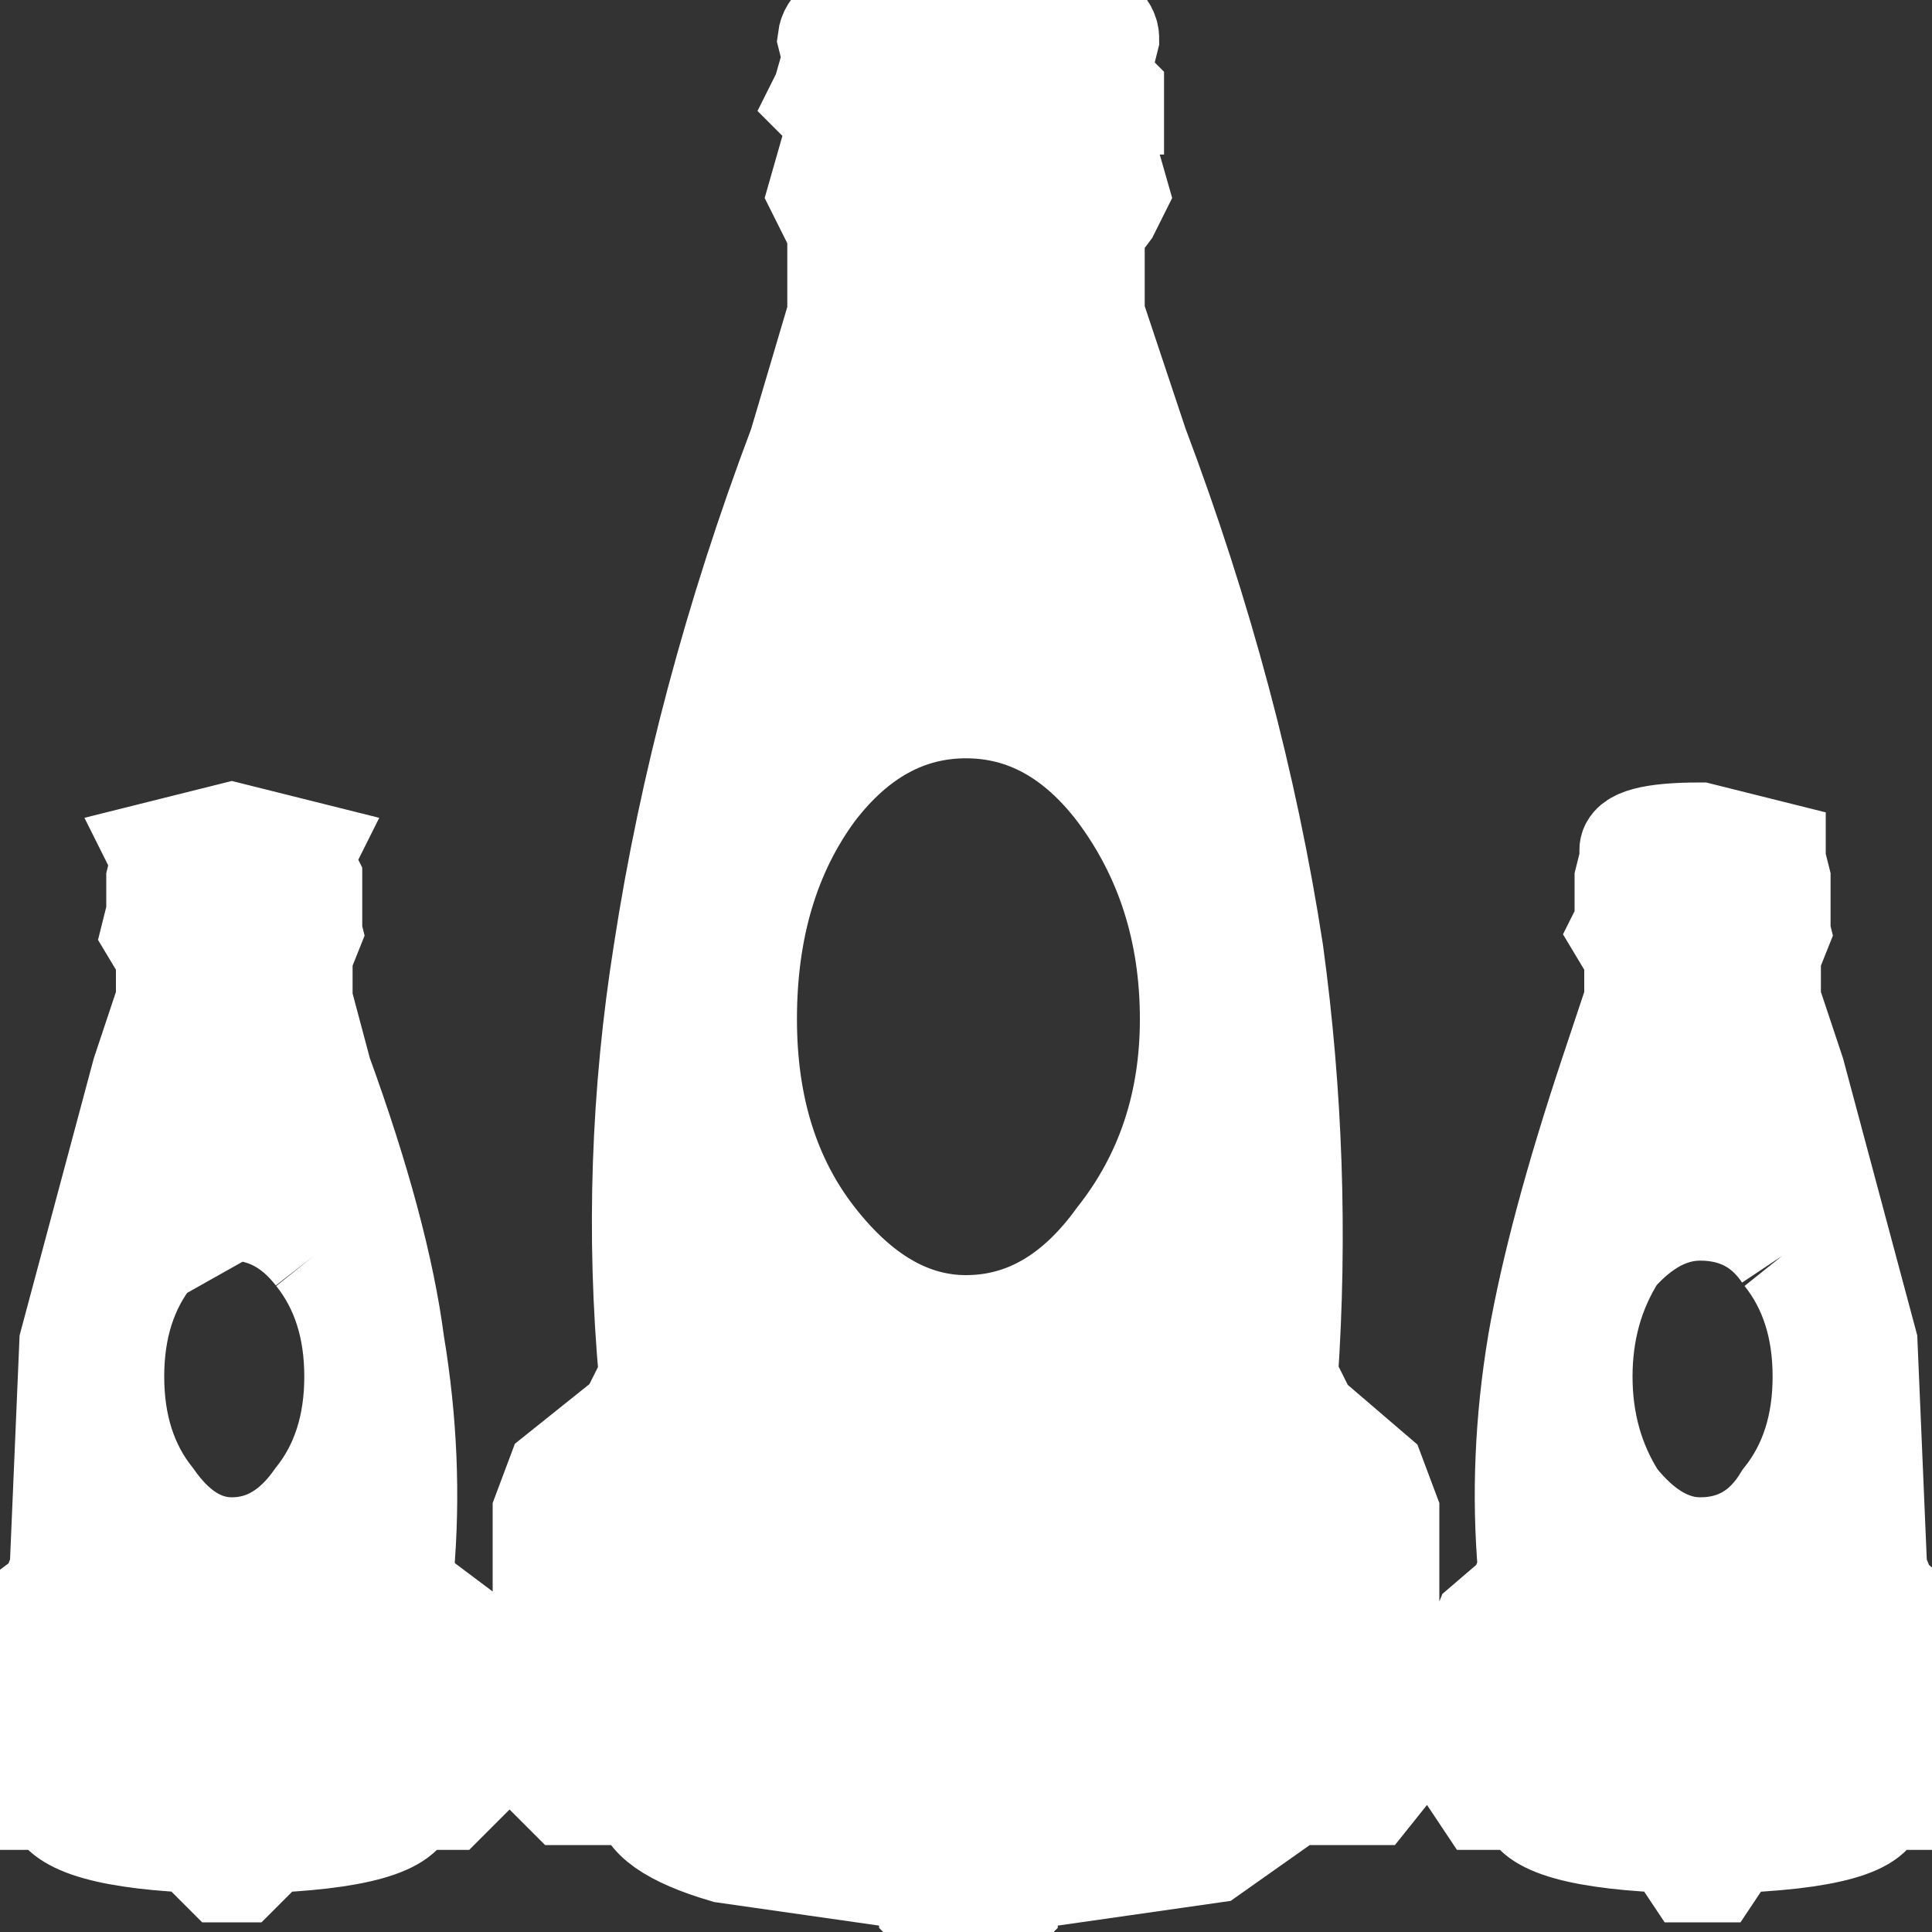 <?xml version="1.0" encoding="UTF-8"?>
<!DOCTYPE svg PUBLIC "-//W3C//DTD SVG 1.1//EN"
"http://www.w3.org/TR/2001/REC-SVG-20010904/DTD/svg11.dtd">

<!-- Generated by SWFRIP -->

<svg             xmlns:xlink="http://www.w3.org/1999/xlink" xmlns="http://www.w3.org/2000/svg"   viewBox="-10.00 -10.00 20.00 20.00"           width="20" height="20">

<rect x="-10.00" y="-10.00" width="20.00" height="20.00" fill="#333333" stroke="none"/>

<!-- Shape 187 -->

<g id="shape_187" >

<!-- Path Fills -->

<path stroke="white" fill="white"  d="M 0.00,-10.00 M 0.00,-10.00 q -1.40,0.00 -1.45,0.40 l 0.05,0.20 l -0.10,0.35 l -0.05,0.10 l 0.05,0.05 l 0.15,0.00 l 0.00,0.45 l -0.10,0.10 l -0.10,0.35 l 0.10,0.20 l 0.10,0.20 l 0.00,0.85 l -0.40,1.35 q -1.00,2.65 -1.40,5.25 q -0.35,2.20 -0.15,4.40 l -0.20,0.40 l -0.75,0.60 l -0.15,0.40 l 0.00,2.70 l 0.25,0.25 l 0.80,0.00 q 0.00,0.35 0.85,0.60 l 2.10,0.30 l 0.00,0.25 l 0.25,0.25 l 0.35,0.00 l 0.25,-0.25 l 0.00,-0.25 l 2.10,-0.30 l 0.85,-0.60 l 0.80,0.00 l 0.20,-0.25 l 0.00,-2.70 l -0.15,-0.40 l -0.70,-0.60 l -0.20,-0.40 q 0.15,-2.20 -0.15,-4.40 q -0.40,-2.60 -1.40,-5.25 l -0.45,-1.35 l 0.00,-0.85 l 0.15,-0.20 l 0.10,-0.20 l -0.10,-0.35 l -0.15,-0.10 l 0.00,-0.45 l 0.20,0.00 l 0.00,-0.15 q -0.20,-0.20 -0.10,-0.35 l 0.05,-0.20 q 0.00,-0.40 -1.50,-0.40 M 1.55,-1.80 q 0.75,1.00 0.75,2.35 q 0.00,1.30 -0.75,2.25 q -0.65,0.90 -1.55,0.90 q -0.85,0.00 -1.55,-0.90 q -0.70,-0.90 -0.70,-2.25 q 0.00,-1.40 0.70,-2.35 q 0.65,-0.85 1.55,-0.85 q 0.90,0.00 1.55,0.85 M 6.85,-1.10 l -0.05,0.20 l 0.00,0.10 l 0.10,0.00 l 0.00,0.20 l -0.05,0.05 l -0.10,0.20 l 0.15,0.25 l 0.00,0.45 l -0.25,0.75 q -0.55,1.65 -0.75,2.80 q -0.20,1.20 -0.10,2.35 l -0.10,0.25 l -0.35,0.30 l -0.10,0.25 l 0.00,1.45 l 0.10,0.15 l 0.45,0.00 q 0.05,0.40 1.60,0.45 l 0.00,0.15 l 0.10,0.15 l 0.25,0.00 l 0.10,-0.15 l 0.00,-0.15 q 1.60,-0.05 1.60,-0.45 l 0.45,0.00 l 0.10,-0.15 l 0.00,-1.45 l -0.10,-0.25 l -0.35,-0.30 l -0.10,-0.25 l -0.10,-2.35 l -0.75,-2.80 l -0.25,-0.75 l 0.00,-0.45 l 0.10,-0.25 l -0.05,-0.20 l -0.05,-0.05 l 0.00,-0.20 l 0.10,0.00 l 0.00,-0.10 l -0.05,-0.20 l 0.00,-0.10 l -0.80,-0.20 q -0.75,0.00 -0.75,0.20 l 0.00,0.10 M -8.30,-0.10 l 0.00,0.45 l -0.25,0.75 l -0.75,2.80 l -0.10,2.35 l -0.10,0.25 l -0.40,0.30 l -0.10,0.25 l 0.00,1.45 l 0.15,0.15 l 0.40,0.00 q 0.10,0.40 1.60,0.45 l 0.00,0.15 l 0.15,0.15 l 0.20,0.00 l 0.15,-0.15 l 0.00,-0.15 q 1.55,-0.05 1.60,-0.45 l 0.40,0.00 l 0.15,-0.15 l 0.00,-1.45 l -0.10,-0.25 l -0.40,-0.30 l -0.10,-0.25 q 0.10,-1.15 -0.10,-2.35 q -0.15,-1.15 -0.75,-2.80 l -0.20,-0.75 l 0.00,-0.45 l 0.10,-0.25 l -0.05,-0.20 l -0.05,-0.05 l 0.00,-0.20 l 0.10,0.00 l 0.00,-0.10 l -0.10,-0.20 l 0.05,-0.10 l -0.80,-0.20 l -0.80,0.20 l 0.05,0.10 l -0.05,0.20 l 0.00,0.10 l 0.10,0.00 l 0.00,0.20 l -0.10,0.05 l -0.05,0.20 l 0.15,0.25 M -6.75,3.00 q 0.40,0.50 0.40,1.25 q 0.00,0.75 -0.40,1.25 q -0.35,0.50 -0.85,0.50 q -0.45,0.00 -0.80,-0.50 q -0.40,-0.50 -0.40,-1.25 q 0.00,-0.75 0.40,-1.25 l 0.80,-0.45 q 0.50,0.00 0.85,0.45 M 8.45,3.00 q 0.40,0.50 0.40,1.25 q 0.00,0.75 -0.40,1.25 q -0.30,0.50 -0.85,0.50 q -0.45,0.00 -0.85,-0.50 q -0.35,-0.55 -0.35,-1.25 q 0.00,-0.70 0.35,-1.25 q 0.40,-0.45 0.85,-0.45 q 0.55,0.00 0.85,0.45 "/>

<!-- Path Lines -->

<path stroke="white" fill="white"  d="M 0.00,-10.00 "/>

</g>

</svg>
